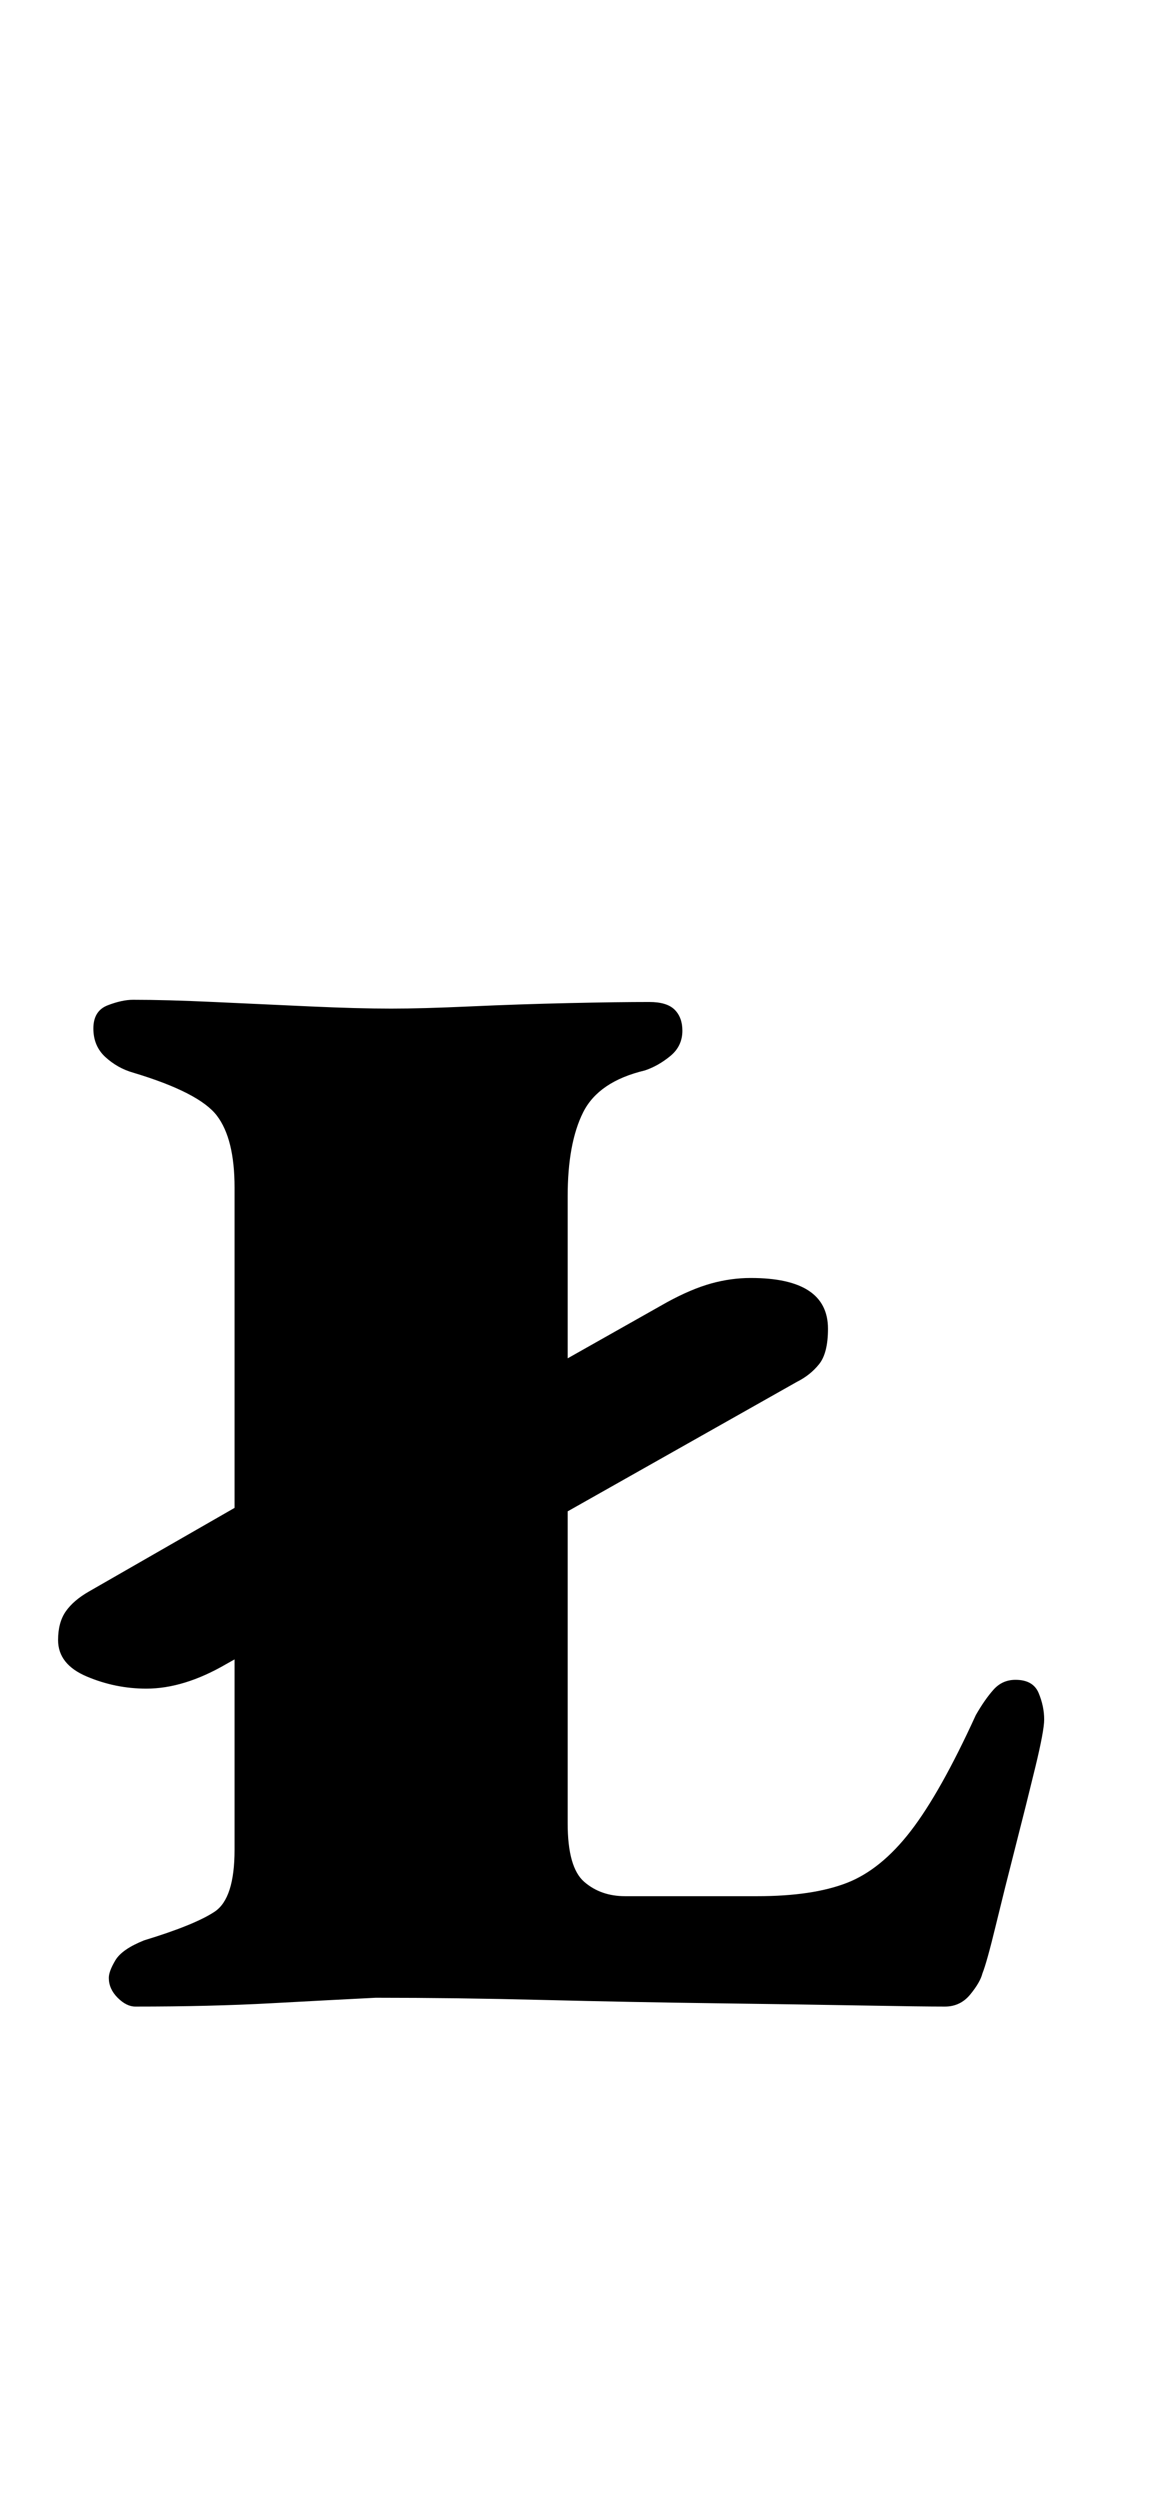 <?xml version="1.0" standalone="no"?>
<!DOCTYPE svg PUBLIC "-//W3C//DTD SVG 1.1//EN" "http://www.w3.org/Graphics/SVG/1.1/DTD/svg11.dtd" >
<svg xmlns="http://www.w3.org/2000/svg" xmlns:xlink="http://www.w3.org/1999/xlink" version="1.1" viewBox="-10 0 468 1000">
  <g transform="matrix(1 0 0 -1 0 800)">
   <path fill="currentColor"
d="M165.154 166.037l-31.794 43.276l123.645 69.77q9.715 5.3 17.664 7.508q7.948 2.208 15.896 2.208q30.911 0 30.911 -20.314q0 -9.715 -3.532 -14.131t-8.832 -7.065zM48.575 124.528q-12.365 0 -23.847 4.857
q-11.48 4.857 -11.48 14.572q0 7.065 3.091 11.481t9.273 7.948l107.748 61.823l31.794 -43.276l-84.785 -47.691q-16.78 -9.715 -31.794 -9.715zM44.159 -2.649q-3.533 0 -7.065 3.532q-3.533 3.533 -3.533 7.949
q0 2.649 2.649 7.065t11.481 7.948q20.314 6.183 28.262 11.481q7.949 5.299 7.949 24.73v264.953q0 19.43 -7.065 28.703t-33.562 17.223q-6.182 1.766 -11.039 6.182t-4.857 11.481t5.74 9.273t10.156 2.208
q13.248 0 32.236 -0.883q18.988 -0.884 38.418 -1.767q19.431 -0.884 32.678 -0.884q12.365 0 31.795 0.884q19.43 0.883 39.301 1.324q19.872 0.442 32.236 0.442q7.065 0 10.156 -3.092q3.092 -3.091 3.092 -8.39
q0 -6.183 -4.857 -10.157q-4.857 -3.974 -10.157 -5.74q-18.546 -4.416 -24.729 -16.78t-6.183 -33.562v-250.822q0 -17.664 6.624 -23.404t16.339 -5.74h52.99q22.08 0 35.77 5.299t25.612 20.755
q11.923 15.455 26.054 46.366q3.532 6.183 7.065 10.157q3.532 3.974 8.831 3.974q7.065 0 9.273 -5.299t2.208 -10.598q0 -4.416 -3.532 -18.988q-3.533 -14.573 -7.949 -31.795t-7.948 -31.794
q-3.532 -14.573 -5.299 -18.989q-0.884 -3.532 -4.857 -8.39q-3.975 -4.857 -10.157 -4.857q-8.831 0 -33.56 0.441q-24.729 0.441 -58.29 0.883q-33.56 0.442 -68.888 1.325t-67.121 0.883
q-17.664 -0.883 -41.951 -2.208q-24.287 -1.324 -54.315 -1.324z" />
  </g>

</svg>

